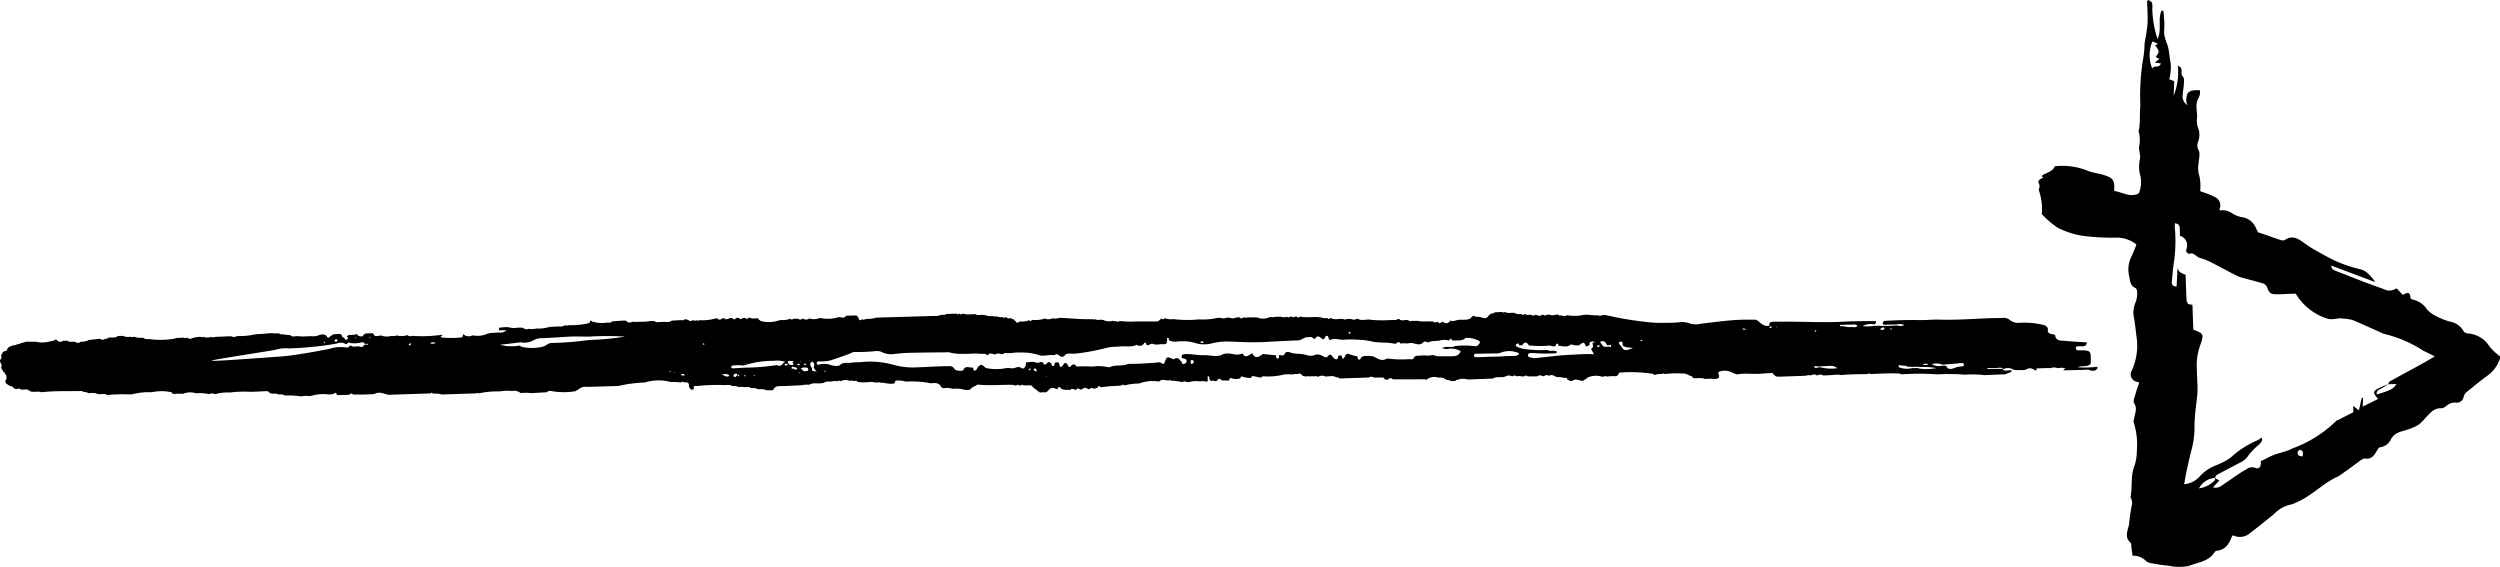 <svg xmlns="http://www.w3.org/2000/svg" width="52.939" height="12.002" viewBox="0 0 52.939 12.002"><title>next-project</title><g id="Layer_2" data-name="Layer 2"><g id="PROYECTO_EC_CONTENIDO" data-name="PROYECTO EC CONTENIDO"><path d="M46.583,1.911a.25.25,0,0,1-.037.181.365.365,0,0,0-.032.2c0,.065.014.13.01.195a.482.482,0,0,0,.036.26.417.417,0,0,1-.011.248.2.2,0,0,0,.006.183c.041.072.008.19,0,.287a.571.571,0,0,0,.019.268.946.946,0,0,1,.017.3.025.025,0,0,0,.017.023,1.883,1.883,0,0,1,.293.116.189.189,0,0,1,.1.25.023.023,0,0,0,.025.032.354.354,0,0,1,.243.064.57.57,0,0,0,.189.078.382.382,0,0,1,.322.254.748.748,0,0,0,.04.071c.08.026.142.045.2.067.1.034.194.072.293.1a.1.1,0,0,0,.08-.013c.156-.1.278-.018.4.071a2.219,2.219,0,0,0,.228.148c.161.089.32.182.488.255a2.974,2.974,0,0,0,.479.155.341.341,0,0,1,.172.106.745.745,0,0,1,.136.163l-.929-.349c0,.08.056.095.1.114.191.075.382.151.573.224.144.055.29.107.436.159a.245.245,0,0,0,.253-.007.026.026,0,0,1,.028,0l.123.13c.064-.028.154-.1.162.058,0,.015.03.039.049.042a.485.485,0,0,1,.306.212.616.616,0,0,0,.2.143,1.35,1.35,0,0,0,.274.109.418.418,0,0,1,.3.21.124.124,0,0,0,.087.043.578.578,0,0,1,.455.271,1.143,1.143,0,0,0,.225.212.025.025,0,0,1,.007.027.724.724,0,0,1-.252.37c-.155.109-.3.231-.448.351a.2.2,0,0,0-.073.1.151.151,0,0,1-.174.133A.26.26,0,0,0,51.8,8.6c-.03.017-.063.047-.092.045-.169-.013-.254.108-.353.21a.8.8,0,0,1-.148.144,1.174,1.174,0,0,1-.25.106c-.124.039-.249.054-.326.194a.3.3,0,0,1-.241.175c-.017,0-.035.034-.048.055-.061.094-.1.2-.256.181-.042-.006-.1.038-.137.067-.138.1-.272.2-.408.294-.005,0-.008.009-.013.011-.327.135-.564.415-.89.551a.556.556,0,0,1-.128.052.67.67,0,0,0-.348.193c-.17.138-.34.277-.514.409a.325.325,0,0,1-.35.054.025.025,0,0,0-.033.013c-.06.155-.136.289-.321.308a.078.078,0,0,0-.048.029c-.124.2-.346.214-.536.29a.962.962,0,0,1-.427,0,3.136,3.136,0,0,1-.359-.052.232.232,0,0,1-.128-.046.366.366,0,0,0-.286-.115c-.009-.056-.017-.106-.024-.156s0-.1-.019-.117c-.158-.141-.031-.3-.028-.446a3.824,3.824,0,0,1,.062-.391.308.308,0,0,0-.022-.1c0-.011-.016-.021-.014-.03.038-.2.008-.409.061-.6a1.021,1.021,0,0,0,.073-.385,1.525,1.525,0,0,0-.065-.592c-.012-.021,0-.056.007-.085.015-.109.076-.211,0-.33-.029-.044.017-.143.036-.215s.041-.125.066-.2a.025.025,0,0,0-.02-.033h0a.16.16,0,0,1-.132-.241,1.253,1.253,0,0,0,.1-.722c-.014-.12-.028-.24-.045-.36a.542.542,0,0,1,.03-.371.523.523,0,0,0,.028-.22.092.092,0,0,0-.032-.073c-.111-.049-.118-.152-.133-.246a.606.606,0,0,1,.03-.391c.044-.085.077-.176.116-.268a.024.024,0,0,0-.009-.03.673.673,0,0,0-.394-.134,4.892,4.892,0,0,1-.727-.038,1.8,1.8,0,0,1-.525-.168,1.726,1.726,0,0,1-.324-.273c-.008-.008-.021-.019-.019-.026a1.209,1.209,0,0,0-.067-.509c.076-.153-.116-.161.1-.258-.123-.068.178-.084.233-.224a.024.024,0,0,1,.02-.016,1.429,1.429,0,0,1,.717.109c.093.031.192.042.285.07.22.065.256.108.244.324a.023.023,0,0,0,.02.025c.16.024.31.137.492.052a.032.032,0,0,0,.014-.016.628.628,0,0,0,.031-.351.715.715,0,0,1-.014-.351c.024-.086-.024-.19-.016-.284a.621.621,0,0,0-.005-.3c-.008-.019,0-.046.007-.068.024-.167.009-.338.025-.5a4.749,4.749,0,0,1,.059-.982,1.839,1.839,0,0,0,.029-.309c.012-.1.036-.2.049-.3A1.7,1.7,0,0,0,45.478.4c0-.126-.008-.253-.013-.379L45.5,0c.024.02.06.035.068.06a.3.3,0,0,1,.008.12,2.2,2.2,0,0,0,.112.647c.094-.2,0-.412.083-.6l.041,0c.007.091.017.184.02.277s-.012.163,0,.242A1.406,1.406,0,0,0,45.9.959c.039.127.036.26.067.39a1.035,1.035,0,0,1-.031.329l.105.041-.013.31a1.393,1.393,0,0,0,.09-.642c.036.028.06.037.068.054.027.058-.019.127.043.189.031.031.017.112.014.169s-.019.137-.022.205a.214.214,0,0,0,.1.223.315.315,0,0,1-.025-.075c0-.21.049-.251.3-.241ZM47.89,9.265h0c.035.068-.017.109-.054.148a1.7,1.7,0,0,0-.226.232.352.352,0,0,1-.143.134c-.175.093-.351.183-.524.278-.02.011-.029.042-.042.064a.41.41,0,0,0-.336.221.589.589,0,0,0,.339-.176c.007-.007,0-.032-.008-.049l.1.059-.136.144c.13.032.194-.047.268-.094.144-.093.28-.2.428-.281a.207.207,0,0,1,.207-.036c.076.033.124-.036.11-.144.058-.028.118-.055.177-.087.156-.084.343-.1.493-.182a2.592,2.592,0,0,0,.937-.592c.005-.006.02,0,.028-.009l.324-.166,0-.136.118.1.062-.272.028.007-.009.182.326-.161c-.05-.072-.134-.133-.039-.2a1.551,1.551,0,0,1,.256-.115c-.062.038-.122.081-.188.113a.087.087,0,0,0-.056.106c.276-.08.369-.128.414-.222l-.174.006c.01-.02.016-.049.033-.059.217-.121.437-.238.655-.358.1-.055.2-.114.3-.174-.092-.045-.168-.084-.245-.121a2.651,2.651,0,0,0-.8-.348.347.347,0,0,1-.1-.037c-.2-.089-.4-.182-.6-.265a1.062,1.062,0,0,0-.2-.029c-.111-.022-.213.04-.335,0a1.2,1.2,0,0,1-.664-.527c-.136,0-.274.013-.412.013-.12,0-.148-.028-.194-.143a.144.144,0,0,0-.073-.083c-.147-.046-.3-.081-.446-.123a.814.814,0,0,1-.145-.054c-.179-.092-.355-.19-.535-.28a1.147,1.147,0,0,0-.226-.087c-.078-.021-.123-.124-.227-.088a.073.073,0,0,1-.057-.1.208.208,0,0,0-.138-.28c0-.234,0-.234-.1-.269a.238.238,0,0,0-.01.068,3.142,3.142,0,0,1-.023.8c-.017.119-.026.24-.037.359-.005.063.006.117.1.114l.021-.412c.007.113.1.139.169.164.007.182.011.348.019.513a.168.168,0,0,0,.031.1c.017.018.056.015.095.023l.019.526c.213.083.223.094.16.292a1.284,1.284,0,0,0-.088.437c0,.148.01.3.015.445a1.588,1.588,0,0,1,0,.169c-.021.227-.059.454-.062.681a1.881,1.881,0,0,1-.052.479c-.044.164-.08.33-.117.5-.019.083-.031.169-.05.271a.5.5,0,0,0,.318-.153.913.913,0,0,1,.367-.252,1.4,1.4,0,0,0,.3-.159,1.947,1.947,0,0,1,.529-.35A.442.442,0,0,0,47.89,9.265ZM45.576,1.453c.037-.087.147.007.181-.111l-.13-.018.1-.076-.077-.039c.025-.047.064-.088.06-.125S45.662,1,45.638.956L45.7.93,45.58.875A.739.739,0,0,0,45.576,1.453Zm3.182,8.211c.012-.063.025-.118-.053-.138-.013,0-.043.02-.047.036C48.644,9.622,48.667,9.661,48.758,9.664Z"/><path d="M44.415,7.8l0-.03a.169.169,0,0,0-.032,0A2.178,2.178,0,0,1,44,7.777c.095-.047.219.012.274-.085h0c0-.031,0-.063,0-.095,0-.163-.013-.177-.217-.179l-.049,0c-.045,0-.05-.031-.052-.056s.034-.026.059-.03c.051-.007.109.019.153-.022l.03-.058h0c-.151-.011-.3-.018-.454-.033-.091-.009-.206.01-.223-.111,0-.028-.054-.026-.084-.035-.051-.015-.081-.033-.072-.086s-.034-.094-.108-.11a1.746,1.746,0,0,0-.483-.042.281.281,0,0,1-.207-.053.211.211,0,0,0-.175-.048c-.453,0-.905.051-1.358.033-.127,0-.255.013-.382.011q-.38-.006-.757.018c-.016.027-.052.054,0,.081h0l.259-.006h0a.287.287,0,0,1,.166.009c-.055.044-.111.014-.165.011A1.59,1.59,0,0,1,39.9,6.9l-.2,0h0a1,1,0,0,1-.262.006.359.359,0,0,1,.256-.035c.016-.022.043-.041.028-.071-.231,0-.463,0-.693.012-.339.018-.676.006-1.013,0h-.438c-.067,0-.126.008-.109.082-.1.031-.167-.038-.221-.08a.14.14,0,0,0-.1-.045l-.165,0c-.323,0-.641.049-.961.085a.445.445,0,0,1-.226,0,.481.481,0,0,0-.256-.028c-.116.011-.229.009-.344.011a2.666,2.666,0,0,1-.391-.026A6.751,6.751,0,0,1,34,6.671l-.065,0a.117.117,0,0,1-.1.006,1.806,1.806,0,0,1-.244-.015h0a.03.03,0,0,1-.039,0,.8.8,0,0,1-.363.012h0l-.006.006-.01,0a.1.1,0,0,1-.1,0l-.032,0a.041.041,0,0,1-.047-.02h0c-.063,0-.125.035-.188,0l-.059.007c-.018.024-.035.018-.051,0h0l-.052,0c-.045.054-.089-.008-.134,0h0c-.046.042-.088-.016-.132,0l-.035,0a.037.037,0,0,1-.043-.019.01.01,0,0,1-.016,0,.047.047,0,0,1-.074,0h0a.2.2,0,0,1-.135-.019c-.066-.016-.141.017-.2-.022-.021,0-.041.023-.062,0l-.163.006h0a.066.066,0,0,1-.066.025.027.027,0,0,1-.026.007.048.048,0,0,1-.033.033c-.05.1-.132.046-.206.029h0a.158.158,0,0,1-.115-.021h0l-.047.027a.031.031,0,0,1-.029.033h0c-.084.045-.181.011-.269.032-.05.011-.1.036-.15.009-.012.019-.019.041-.048.047a.053.053,0,0,1-.067,0,.037.037,0,0,1-.039-.02.03.03,0,0,1-.021,0c-.027.031-.056.045-.087,0h0c-.029,0-.057.03-.087,0-.108-.024-.223.012-.33-.02h0l-.131,0a.06.06,0,0,1-.073-.011c-.064-.025-.148.032-.2-.03a.018.018,0,0,1-.022,0c-.048.041-.111.016-.166.026l-.035,0a2.4,2.4,0,0,1-.37-.007h0c-.09-.022-.189.031-.277-.019H28.73a.133.133,0,0,1-.124,0H28.52a.069.069,0,0,1-.081,0h0l-.087,0a.291.291,0,0,1-.173-.016h0l-.008,0-.008,0c-.015.022-.031.027-.046,0a.361.361,0,0,1-.17-.024.079.079,0,0,1-.062,0c-.092,0-.186.01-.278,0a.2.2,0,0,1-.067-.011l-.007,0c-.026.034-.054.022-.081,0a.037.037,0,0,1-.031,0,.046.046,0,0,1-.069,0c-.033,0-.065.038-.1.005a.2.2,0,0,1-.131,0h0l-.033,0h-.066a.2.2,0,0,1-.1.006l-.03,0h0a.321.321,0,0,1-.271.008h-.1l-.066,0-.033,0a.1.1,0,0,1-.067,0,.02.02,0,0,1-.026,0c-.025.018-.049.038-.076,0h-.064a.033.033,0,0,1-.03.006c-.057.037-.113-.009-.17,0l-.007,0-.009,0a.135.135,0,0,1-.128,0h0a.038.038,0,0,1-.043,0,1.388,1.388,0,0,1-.406.036,2.507,2.507,0,0,1-.5,0l-.031-.006h0a.423.423,0,0,1-.2-.019c-.023.015-.046.038-.073.007L24.529,6.8l-.03.007-.4,0h-.035a1.806,1.806,0,0,1-.337-.009h0a.017.017,0,0,1-.022,0,.072.072,0,0,1-.085,0h0a.06.06,0,0,1-.054-.006.282.282,0,0,1-.2-.014h0l-.03-.006c-.047-.009-.1.017-.144-.014h0a.054.054,0,0,1-.056,0c-.217.009-.431-.016-.647-.026h0c-.067-.008-.133.032-.2.007a.193.193,0,0,1-.166.006.572.572,0,0,1-.247.029.039.039,0,0,1-.03.006c-.015.024-.032.025-.051,0h-.006a.284.284,0,0,1-.177.024h0l-.028.011c-.043.034-.066.014-.083-.02a.037.037,0,0,1-.03-.03.106.106,0,0,1-.063-.029h0c-.039.008-.077.015-.1-.02l-.013,0-.013,0c-.013.024-.026.023-.039,0a.387.387,0,0,1-.163-.023c-.012.023-.024.022-.036,0h0a.414.414,0,0,1-.182-.019h0l-.01,0-.007-.006H20.8l-.035,0c-.035,0-.075.016-.1-.014h0l-.062,0-.034,0a.415.415,0,0,1-.179-.013h-.008a.034.034,0,0,1-.058,0h-.008a.036.036,0,0,1-.058,0h0l-.209.007c-.042.03-.1.011-.142.025h0a.274.274,0,0,1-.13.017q-.612.019-1.225.036a.075.075,0,0,1-.024.008.822.822,0,0,1-.149.02h0l-.067.006a.029.029,0,0,1-.046,0h-.007c-.034.024-.066.035-.075-.015-.005-.029-.033-.043-.046-.066l-.223.007c-.039.075-.113.017-.167.033h0a.761.761,0,0,1-.37.016h0l-.013,0h-.012a.321.321,0,0,1-.218.008h0l0,.007h-.009a.1.1,0,0,1-.114,0H16.99c-.028.019-.055.03-.083,0h-.061l-.033,0c-.028.01-.055.026-.085,0a.361.361,0,0,1-.179.025l-.065.012a.631.631,0,0,1-.37.011h0a.141.141,0,0,1-.062-.056h0l0,0c-.056-.01-.118.023-.169-.016h0l-.013,0h-.014c-.023.031-.048.036-.076.006h0l-.056,0h0v0c-.026.033-.051.034-.076,0h-.062c-.02.039-.045.039-.073.009h0a.1.1,0,0,0-.094.012l-.033.007a.027.027,0,0,1-.036-.019h-.063c-.033.043-.068.033-.1,0h0a.053.053,0,0,1-.028,0,.958.958,0,0,1-.333.039.03.03,0,0,1-.029,0,.033.033,0,0,1-.051,0h-.006a.039.039,0,0,1-.055,0h0l-.007,0-.008,0a.066.066,0,0,1-.088,0h0c-.012,0-.019,0-.022-.01l-.063-.013a.03.03,0,0,1-.036.021.028.028,0,0,1-.035,0l-.2.012h0c-.069.053-.154.013-.23.03h0l-.068,0a.063.063,0,0,1-.067-.021h0l-.033,0h0l-.066,0h0a.9.9,0,0,1-.226.012.027.027,0,0,1-.043,0,.176.176,0,0,1-.091,0l-.023.009a.1.1,0,0,1-.124-.031l-.059,0-.23.015h0a.093.093,0,0,1-.1.025.648.648,0,0,1-.3-.014h0a.046.046,0,0,1-.043-.023H12.5c-.008.021-.007.048-.043.054h0a1.552,1.552,0,0,1-.4.039h0a.024.024,0,0,1-.029,0,.034.034,0,0,1-.05,0h-.005a.22.22,0,0,1-.147.027h0l-.192.012a.779.779,0,0,1-.272.032.447.447,0,0,1-.167.008.115.115,0,0,1-.115-.019h0l-.011,0-.007-.007-.1,0h0a.409.409,0,0,1-.2-.011l-.064,0-.122.011h0c-.007.018-.02.035-.006.055l.155,0a.175.175,0,0,1-.161.047l-.2.014a.024.024,0,0,1-.028.006.522.522,0,0,1-.329.041h0v0a.177.177,0,0,1-.2-.026h0c-.013.033.011.075-.078.074a2.164,2.164,0,0,1-.36,0c-.08-.013-.005-.035,0-.053l-.011-.007a2.894,2.894,0,0,1-.624.023.076.076,0,0,1-.066,0,.038.038,0,0,1-.042-.017.35.35,0,0,1-.226.006h0c-.047.033-.108,0-.157.024h0l-.078,0h0l-.012,0-.012,0-.067-.02c-.066,0-.15.046-.173-.051h0c-.072.02-.173-.029-.22.064,0,.006-.1.019-.12-.044A.468.468,0,0,1,7.4,7.092h-.01l-.043.026c.006.024.045.05,0,.071s-.045-.026-.068-.04A.043.043,0,0,1,7.239,7.1h0l-.031-.029a.035.035,0,0,1-.03,0l-.13.009a.032.032,0,0,1-.035.025l.034-.025h0c-.013.007-.022.017-.034.025h0c-.033.022-.062.089-.1.007a.122.122,0,0,0-.1-.029.021.021,0,0,1-.026,0,.335.335,0,0,1-.21.034,1.455,1.455,0,0,1-.295,0c-.048.008-.1.02-.133-.019h0c-.046-.012-.1,0-.14-.021h0a.02.02,0,0,1-.026,0A.076.076,0,0,1,5.91,7.06H5.816c-.112-.014-.221.015-.332.012a.763.763,0,0,1-.08.008h0a1.5,1.5,0,0,1-.379.036l-.008.008L5,7.12a.075.075,0,0,1-.092,0h0a.015.015,0,0,1-.023,0l-.332.014a.116.116,0,0,1-.084,0,.25.25,0,0,1-.162,0h0a.053.053,0,0,1-.053,0,.489.489,0,0,0-.2.034.077.077,0,0,1-.085-.018h0a.1.1,0,0,1-.084,0l-.164.008-.008.01a1.708,1.708,0,0,1-.566.01h0a.021.021,0,0,1-.026,0,.082.082,0,0,1-.08-.022h0l-.011,0-.009-.006a.325.325,0,0,1-.175-.02h0a.148.148,0,0,1-.093,0,.21.21,0,0,1-.142-.016h0l-.117,0h0c-.048.049-.113.03-.172.032a.017.017,0,0,1-.022,0,.039.039,0,0,1-.043.022.027.027,0,0,1-.03.006.085.085,0,0,1-.11,0L1.867,7.2a.035.035,0,0,1-.035.019.287.287,0,0,1-.123.016c-.035.04-.074.027-.113.007l-.031-.007c-.047,0-.1.014-.137-.02l-.091,0c-.06.045-.1.018-.142-.022H1.181l-.015,0h0a.073.073,0,0,1-.065.026.034.034,0,0,1-.028.006.608.608,0,0,1-.314.012h0l-.223,0c-.016.017-.044.013-.064.023l-.035.008c-.016.017-.044.013-.064.024l-.034.007c-.026.026-.072,0-.1.03l-.007.007-.011,0a.062.062,0,0,0-.047.028l0,0c-.022.015-.017.04-.031.057-.032.02-.092.013-.092.064C0,7.515.048,7.564.022,7.6c-.068.059.049.115,0,.174h0c.01.023.01.049.033.068l.008.006,0,.008A.04.04,0,0,0,.1,7.889h0c.01.019.007.043.031.057h0c.014.012.008.026,0,.04a.033.033,0,0,1,0,.045c-.046.07.008.1.069.135h0c.018.016.047.009.066.023h0a.1.1,0,0,0,.076.05l.009,0,.008,0c.022-.009.045-.021.066,0l.008.005c.054.018.114-.009.168.012h0c.072.077.182.016.266.048l.016,0,.014,0c.276-.03.553-.018.83-.024.014,0,.028.012.041.018l.015,0,.012.006c.028,0,.054,0,.068.022h0c.068,0,.141-.018.205.02l.06,0c.048,0,.1-.014.139.019a3.362,3.362,0,0,1,.46-.013l.066,0,.01-.007.014,0a1.411,1.411,0,0,1,.4-.039h0a.941.941,0,0,1,.409,0c.014,0,.025.026.038.04a.984.984,0,0,1,.21-.007.4.4,0,0,1,.277-.01h0a.812.812,0,0,1,.278.019h0a.128.128,0,0,1,.127,0h0a.891.891,0,0,1,.313-.036h0a2.313,2.313,0,0,1,.432-.015c.1,0,.2-.01.3-.012.033,0,.077-.014.1.025h0v0c.054.053.144,0,.2.046h0a.185.185,0,0,1,.135.02h0a1.7,1.7,0,0,1,.342.018h0a.5.5,0,0,1,.177-.006c.019-.005.039-.008.058-.011a.872.872,0,0,1,.349-.024.307.307,0,0,0,.1-.012h0c.056-.051.061.006.083.026l.249-.007c.025-.016.048-.051.077-.007a4.376,4.376,0,0,0,.458-.009h0c.107-.064.2,0,.3.016h0l.892-.029h0c.01-.015.021-.023.035,0h0c.052.008.106,0,.158.012a.145.145,0,0,1,.041.01h0l.728-.023a.052.052,0,0,1,.054,0,1.776,1.776,0,0,1,.443-.041.948.948,0,0,1,.266-.009.217.217,0,0,1,.181.045h0a.772.772,0,0,1,.22,0l.328-.018h0a.108.108,0,0,1,.1-.026,1.465,1.465,0,0,0,.524,0,.034.034,0,0,1,.037-.022h0l0,0a.212.212,0,0,1,.186-.066l.673-.02h0a3.025,3.025,0,0,1,.562-.074h0a.97.97,0,0,1,.5-.021c.075.024.162,0,.239.022l.01,0,.01,0a.049.049,0,0,1,.072,0h0c.083-.017.106.018.1.079a.012.012,0,0,1,.005.02l.039.053.054-.006,0-.009.007-.006c-.009-.043,0-.068.065-.057a4.131,4.131,0,0,1,.6-.019c.048,0,.1-.015.141.017l.013,0,.012.006a.133.133,0,0,1,.112.02.3.3,0,0,1,.122,0c.046,0,.1-.018.137.017h0c.049.006.1-.008.144.024h0l.01,0,.008.006a.336.336,0,0,1,.178.019h0l.056,0,.066,0h0l.008-.007.011,0c.017-.059.064-.079.133-.081.159,0,.318-.012.476-.019h0a.461.461,0,0,1,.153-.009c.075-.051.163-.021.245-.031h0l.052-.007a.2.2,0,0,1,.146-.028.442.442,0,0,1,.162-.009.03.03,0,0,1,.049,0h.008a.221.221,0,0,1,.194-.007h.009a.03.03,0,0,1,.046,0h.064c.023-.007.036,0,.041.019a.833.833,0,0,0,.223.008.421.421,0,0,1,.177.01h0a.163.163,0,0,1,.093,0c.1,0,.194.043.3.013,0-.034.012-.063.063-.058a.54.54,0,0,1,.171.023h0a2.059,2.059,0,0,1,.532.036h0c.084-.009.166-.018.208.063.018.036.054.042.095.037a.4.4,0,0,1,.159.018h0a.625.625,0,0,1,.269.024h0l.094-.005h0a.27.27,0,0,1,.129-.087h0c.013-.008.026-.025.037-.024.246.028.494,0,.74.007a.269.269,0,0,1,.062.016h0l.01-.005.01,0c.015-.021.031-.021.048,0h0l.053,0c.014-.017.027-.021.041,0h0a.031.031,0,0,1,.031,0h.033c.056,0,.117-.019.141.044h0a.033.033,0,0,1,.033.027h0a.034.034,0,0,1,.035.026.035.035,0,0,1,.033.027.048.048,0,0,1,.042.026h.05c.012-.014.023-.015.034,0h0l.005,0a.111.111,0,0,0,.093-.042c.056-.066.093-.068.178-.028h.011c.012-.024.041-.066.061-.038.056.076.144.04.216.056h0c.038-.061.087.012.129-.009h0c.027-.037.052-.029.077,0a.037.037,0,0,1,.029,0l.009-.007.012,0c.047-.063.1-.008.143,0h0c.018-.011.042-.033.051-.029a.117.117,0,0,0,.156-.042c.009-.012.028.012.031.03a3.562,3.562,0,0,1,.425-.034h0l.012-.008.015,0c.013-.015.028-.022.043,0h0a.019.019,0,0,1,.024,0h0a1.143,1.143,0,0,1,.3-.038h0a.812.812,0,0,1,.415-.043h.006l.014-.009a.107.107,0,0,1,.072-.026,1.211,1.211,0,0,0,.135.014l.012-.021a.087.087,0,0,0,.019.023,1.236,1.236,0,0,1,.182.02.115.115,0,0,1,.045.011h0a.031.031,0,0,1,.028,0h0a.047.047,0,0,1,.07,0h.063a.558.558,0,0,1,.237-.014h0c.052-.02.1.011.156,0a.052.052,0,0,1,0-.021h0l0-.1a.08.08,0,0,1,.022.017h0c.02.023.014.049.02.072l.041.026h.009c.015-.016.031-.022.046,0h0c.021,0,.055,0,.061-.011.042-.07.073-.029.106,0h0c.051-.016.1.012.154-.008,0-.026,0-.056.053-.041a.285.285,0,0,0,.178,0c.006-.023.013-.05.05-.035a.5.5,0,0,0,.184.027c0-.018.006-.042.03-.039.059.008.115.023.173.035h0c.021-.038.065-.031.1-.028a1.345,1.345,0,0,0,.39-.041.868.868,0,0,1,.177,0,.314.314,0,0,1,.122-.008c.016-.018.031-.024.046,0h0a.028.028,0,0,1,.034.027l.066.024a.35.35,0,0,1,.125,0,.032.032,0,0,1,.047,0l.008,0,.009,0a.032.032,0,0,1,.049,0h.052a.148.148,0,0,1,.14,0h0c.078,0,.16-.029.232.019h0a.073.073,0,0,1,.068.023h0l.624-.021h0a.084.084,0,0,1,.1,0h0l.175,0a.057.057,0,0,1,.062.046h.06c.033-.029.067-.053.105-.008l.63,0a.142.142,0,0,1,.079.012h0A.271.271,0,0,1,30.47,8h0a.048.048,0,0,1,.053,0,.06.06,0,0,1,.066.024l0,0a.031.031,0,0,1,.035.022c.034,0,.072,0,.1.024h0l.093,0a.029.029,0,0,1,.033-.024l.006,0a.346.346,0,0,1,.229-.009h0l.526-.021h0c.071-.045.156-.022.234-.033l.012-.007.014,0a.146.146,0,0,1,.151-.006h.009c.028-.032.056-.018.084,0a.18.18,0,0,1,.1,0l.064,0h0a.046.046,0,0,1,.07,0h0l.2,0,.008-.008.013,0a.075.075,0,0,1,.088,0l.013,0,.011.006c.037-.015.073-.045.114-.008h0l0,0a.1.1,0,0,1,.114,0l0,0c.062.04.145.015.21.044h0l.013,0L33.15,8c.024,0,.036,0,.034.026.009,0,.011.01.005.017.036.008.071.042.108.019.068-.044.128-.014.191,0l.009,0,.007.005c.067-.017.1-.079.169-.092h0a.412.412,0,0,1,.242,0h.061c.012-.021.026-.017.041,0a1.02,1.02,0,0,1,.214-.008l.04-.038h0l0-.008.008-.007c0-.008.006-.023.01-.024a3.138,3.138,0,0,1,.692.023h0a.034.034,0,0,1,.036.024.024.024,0,0,1,.026,0A.415.415,0,0,1,35.2,7.92c.015-.017.029-.019.043,0h0a2.635,2.635,0,0,1,.444-.009c.009,0,.016.011.024.016h0a.074.074,0,0,1,.062.029h0a.066.066,0,0,1,.073.047c.085.018.178-.014.26.023h0a.812.812,0,0,1,.2,0l.058-.006.038-.031,0-.048c-.035-.041-.013-.075.035-.08a.317.317,0,0,1,.2.01h0l.13.055h.033c.161-.028.323,0,.484-.012.08-.009.162-.011.243-.015l0,0h0l.018-.016c.007.019,0,.02-.018.016l0,0,.085.078a.07.07,0,0,1,.055,0l.564-.02h0a.283.283,0,0,1,.123-.008.1.1,0,0,1,.118,0h0l.007,0,.008,0a.1.1,0,0,1,.113,0h.063l.133-.007h0a.632.632,0,0,1,.2,0c.187-.019.375-.017.562-.021h0c.011-.021.023-.026.038,0,.2-.006.392-.021.588-.012a.117.117,0,0,1,.076.018h0v0a5.55,5.55,0,0,1,.763,0h0a4.943,4.943,0,0,1,.5,0,.409.409,0,0,1,.06.007h0a2.691,2.691,0,0,1,.336,0,.429.429,0,0,1,.094.01h0l.461-.019h0c.038-.035.115-.025.132-.083h-.063c-.047,0-.1.022-.134-.02h0l0,0h0a.233.233,0,0,1,.2-.009h0c.072.044.156.015.233.026h0l.06-.012a.142.142,0,0,1,.169,0,.042.042,0,0,0,.064,0c-.025-.008-.026-.017,0-.026l.227-.007.075,0h0c.052-.029.1,0,.157,0h0a.347.347,0,0,1,.124,0c.035.013-.008.017-.019.024h0v.023c.148,0,.3-.007.445-.009.041,0,.088-.017.123.017h0l.094,0h0l.033-.025ZM7.531,7.14l.012.009-.011.018-.011-.008A.114.114,0,0,1,7.531,7.14Zm-.442.069a.028.028,0,0,1,.033-.023c.016,0,.031.007.023.025a.036.036,0,0,1-.034.025C7.093,7.235,7.083,7.225,7.089,7.209Zm-.229.036.011-.01.013.021-.012.008C6.859,7.262,6.854,7.255,6.86,7.245Zm-.569.62,0-.008H6.3ZM7.718,7.3c-.014.027-.059.055-.07.049-.071-.039-.166.023-.228-.037-.017.026-.053.054-.076.048a.755.755,0,0,0-.361.026c-.3.058-.609.116-.919.153-.027,0-.054.006-.082.007s-1.491.114-1.5.092,1.34-.219,1.367-.236a.71.71,0,0,1,.264-.024,7.324,7.324,0,0,0,.969-.094c.068-.009.152-.058.233,0,.028.019.058-.058.107-.02h0a.582.582,0,0,0,.228-.013c.041-.007.061,0,.072.029h0c.024.008.056-.013.075.013C7.773,7.308,7.743,7.288,7.718,7.3Zm.113-.138a.087.087,0,0,1-.011-.018l.01-.01.012.018Zm.853.148c-.012.007-.021,0-.025-.006s0-.025.019-.029.024,0,.026.006S8.7,7.3,8.684,7.305Zm.416-.04a.128.128,0,0,1,.128-.006A.152.152,0,0,1,9.1,7.265ZM12.466,7.2a6.5,6.5,0,0,1-.763.062c-.112,0-.1.042-.2.076a.951.951,0,0,1-.476,0l-.013-.023a.951.951,0,0,1-.43-.015c.019,0,.42-.048.44-.052a.407.407,0,0,0,.256-.032.362.362,0,0,1,.214-.055c.2-.007.389-.025.584-.033.131-.006.261,0,.392,0a6.359,6.359,0,0,1,.767,0A6.094,6.094,0,0,1,12.466,7.2ZM14.2,7.87a.153.153,0,0,1-.029-.007l.012-.009a.164.164,0,0,1,.028.007Zm.076.028-.009-.01.01-.008.01.009Zm.159.05c-.007,0-.014-.008-.021-.012.027-.02.069-.027.079,0S14.457,7.95,14.434,7.948Zm.458-.651c-.006,0-.016-.01-.015-.014s.013-.014.025-.009a.106.106,0,0,1,.02.012A.093.093,0,0,1,14.892,7.3Zm.383.635c.072-.007.128-.029.171.025C15.381,8,15.342,7.947,15.275,7.932Zm.523-.243.009.006c0,.006-.006.009-.009.012L15.789,7.7Zm-.163.287-.009-.036h0l-.012.006c-.025.01-.032.057-.074.028a.036.036,0,0,1-.005-.037c.031-.036.063-.025.091,0h0v0c.017,0,.027.011.026.025Zm.138,0c0-.007-.013-.013-.013-.02s.008-.013.013-.019.012.013.012.02S15.777,7.973,15.773,7.979Zm.208-.016-.012,0-.006-.011c0-.013.012-.014.019,0Zm.474-.23a4.593,4.593,0,0,1-.673.055L15.52,7.8a.032.032,0,0,1-.034-.023c-.005-.022.011-.034.035-.036a.829.829,0,0,1,.228,0,1.929,1.929,0,0,1,.633-.1.577.577,0,0,1,.245.021C16.562,7.69,16.557,7.779,16.455,7.733Zm.167,0c-.012,0-.012-.014,0-.022s.039,0,.058,0v0l0,0h0C16.671,7.735,16.654,7.748,16.622,7.735Zm.092-.03h0l-.034,0v0l0,0h0l.005-.03c0-.033.03-.033.059-.026h.036l.025.007c0,.016-.012.017-.026.017a.039.039,0,0,1,.005.023h0c.014.007.023.018.014.028a.045.045,0,0,1-.053.007h0C16.724,7.732,16.711,7.724,16.714,7.705Zm.161.114c-.018.028-.041.011-.061,0s-.068,0-.052-.032.056-.007.085,0S16.885,7.8,16.875,7.819Zm11.7-.787c.021,0,.022.013.019.025a.016.016,0,0,1-.024.011c-.007,0-.01-.012-.015-.019S28.565,7.032,28.572,7.032Zm-3.12.2c.014,0,.033.008.03.024s-.018.007-.028.01-.036,0-.036-.019S25.435,7.228,25.452,7.232ZM17.033,7.7a.167.167,0,0,1,.042.009l-.015.021a.264.264,0,0,1-.04-.012C17.024,7.706,17.029,7.7,17.033,7.7Zm-.1.209a.176.176,0,0,1-.009-.02l.01-.008a.176.176,0,0,1,.009.02Zm-.008-.174a.343.343,0,0,1-.044-.009L16.9,7.7a.193.193,0,0,1,.041.012Zm.028-.081.013,0-.011.014-.012-.008Zm.1.21c-.047,0-.058-.042-.1-.056a.121.121,0,0,1,.094-.024c.035,0,.067,0,.068.037S17.084,7.858,17.05,7.859Zm.234,0h0l0,0c-.037-.009-.1.015-.091-.052-.011-.052-.084-.1,0-.156a.083.083,0,0,1,.03.125h0l.062.083h0v0l.021.007C17.285,7.878,17.286,7.864,17.284,7.854Zm.109-.018.006-.008,0,.008Zm.076.03a.014.014,0,0,1-.013-.021l.012-.009.012.009A.013.013,0,0,1,17.469,7.866Zm4.345-.041c-.012.007-.028.008-.031-.008s.01-.013.018-.019a.014.014,0,0,1,.024,0C21.822,7.811,21.821,7.821,21.814,7.825Zm.127.029a.063.063,0,0,1-.051-.028c-.008-.013,0-.027.016-.031.034-.009.029.014.031.03h0C21.956,7.833,21.984,7.84,21.941,7.854Zm.2.129-.011-.008.025-.01.012.009A.267.267,0,0,1,22.139,7.983Zm3.1-.284a.027.027,0,0,1-.03-.027c0-.021-.008-.045.021-.06a.051.051,0,0,1,.045.034A.041.041,0,0,1,25.243,7.7Zm5.559-.37h0c-.087.019-.183-.011-.267.031a.248.248,0,0,0,.11.02.42.42,0,0,1,.284.045c-.022.077-.086.109-.177.109s-.162,0-.244,0h0l-.033,0h-.034l-.114-.029c-.079.032-.162,0-.243.015-.056.009-.119-.016-.149.054-.014.033-.066.025-.1.021a2.107,2.107,0,0,1-.463-.015c-.118.075-.2,0-.291-.042a.631.631,0,0,0-.2-.008.24.24,0,0,0-.056.026c-.019.013-.008.053-.045.049s-.03-.042-.035-.067a.826.826,0,0,1-.17-.048c-.043-.024-.071,0-.092.033h0l0,.013c-.022.015-.021.051-.057.049-.006,0-.009-.04-.014-.062-.027-.006-.07-.013-.073.009-.019.125-.1.042-.117.017-.039-.053-.061-.071-.108-.009-.019.024-.045.019-.071.006-.07-.033-.132-.076-.228-.029a.283.283,0,0,1-.157-.011c-.11-.037-.23-.01-.336-.052-.037-.015-.095-.027-.122.032s-.078.015-.117.024h0a.254.254,0,0,1,0,.039c0,.017-.009.037-.036.032-.011,0-.021-.017-.025-.028a.117.117,0,0,1,0-.038L26.787,7.5c-.016,0-.039-.009-.048,0-.077.051-.151.113-.216-.01-.009-.016-.034.006-.051.017-.052.034-.109.066-.152-.009a.037.037,0,0,0-.028-.01c-.109.056-.215-.018-.323,0-.021,0-.048,0-.064.01-.132.078-.272.019-.408.024s-.266-.033-.405-.023c-.087.007-.065.043-.066.081h0c.033.018.092.009.1.056s-.025.062-.061.072-.034-.021-.038-.041h0v0c-.051-.036-.075-.131-.178-.055,0,0-.007-.01-.013-.012-.124-.049-.127-.048-.165.049-.007.017-.012.034-.018.05-.045.022-.062-.026-.11-.027a6.571,6.571,0,0,1-.657.034c-.118.056-.259.01-.377.066a.094.094,0,0,1-.064,0,.877.877,0,0,0-.311-.009,2.5,2.5,0,0,0-.335,0c-.041-.06-.082-.064-.131,0-.016.019-.044,0-.051-.015-.045-.1-.08-.065-.118,0-.006.01-.026.016-.039.024-.045-.024,0-.1-.084-.1-.066,0-.029.064-.07.078s-.031-.042-.051-.06a.225.225,0,0,0-.041-.021c-.045-.019-.064.114-.129.013-.03-.046-.1.024-.16-.009-.046-.024-.128,0-.2,0,0,.028,0,.055-.01.081s-.046.067-.081.042c-.061-.046-.111-.013-.162,0s-.1-.013-.166,0a1.093,1.093,0,0,1-.415,0,.092.092,0,0,1-.039-.023c-.074-.063-.073-.064-.146,0h0a.115.115,0,0,1-.012.025c-.015.018-.019.05-.049.048-.046,0-.03-.04-.039-.064h0c-.069.015-.166-.054-.208.055-.01.028-.168.015-.185-.021-.039-.077-.117-.062-.183-.061-.2,0-.4.018-.6.023a1.519,1.519,0,0,1-.507-.052,1.83,1.83,0,0,0-.7-.057,2.081,2.081,0,0,0-.211.012c-.073.013-.153-.019-.223.046-.037.035-.128.023-.191.005a.392.392,0,0,0-.253-.012.036.036,0,0,1-.051-.021.042.042,0,0,1,.044-.048.708.708,0,0,0,.327-.046c.118-.04.237-.078.35-.125a.168.168,0,0,1,.089-.027,3.511,3.511,0,0,0,.447-.019.267.267,0,0,1,.154.036.5.5,0,0,0,.172.032c.12-.012.239-.027.359-.03.268-.007.535-.008.8-.011a.177.177,0,0,1,.065,0,1.007,1.007,0,0,0,.319.031c.113.008.224-.017.337,0,.046.006.1-.015.136.02a.052.052,0,0,0,.027.008c.048-.08.132.013.178-.025s.127.043.173-.023c.115.021.23-.017.342-.007a1.182,1.182,0,0,1,.373.049c.1.044.222-.01.333.007a.055.055,0,0,0,.029-.012c.069-.046.112.117.206.009.046-.054.166-.016.251-.033a4.689,4.689,0,0,0,.654-.126,1.5,1.5,0,0,1,.229-.019c.127-.02.262.021.384-.038.077.046.124.014.163-.044,0,0,.018,0,.028,0,.021.115.1,0,.149.024.07.031.15,0,.226.007s.068-.047.08-.085c0-.018-.022-.045.014-.047s.014.026.016.042c.091.062.2.023.3.027a.841.841,0,0,1,.265.039.658.658,0,0,0,.373,0,1.442,1.442,0,0,1,.306-.034c.234.009.467.022.7.014.071,0,.142-.007.214-.011h.032c.18-.009.36-.021.54-.025.083,0,.129-.07.216-.069.036,0,.072-.014.1.011s.046.031.052.022c.074-.109.12,0,.172.013.05-.013.033-.061.067-.075.053,0,.041.037.052.061a.035.035,0,0,0,.049.022c.09-.04.176.007.264,0s.2-.008.3,0a1.5,1.5,0,0,1,.293.035c.159.039.328.012.486.05.047.012.087-.082.131,0,.055-.02.116,0,.165-.01a.236.236,0,0,1,.125.006c.064.016.128.035.181-.02s.091.016.138-.013.157-.014.241-.036a.345.345,0,0,1,.176.006h0l.027-.045.052.047c.092-.013.194.017.272-.059a.56.56,0,0,1,.289.067c.019.022.01.044-.006.063s-.044.056-.092.045A1.776,1.776,0,0,0,30.8,7.329Zm1.324.191a1.141,1.141,0,0,1-.165.009c-.1,0-.2.014-.3.013-.121,0-.242.009-.363.012-.035,0-.087.008-.086-.037s.042-.036.077-.037l.374-.006a.274.274,0,0,0,.127-.02.483.483,0,0,1,.333,0c.024,0,.041.013.04.034A.041.041,0,0,1,32.126,7.52Zm1.6-.263c-.006.038.031.084-.03.113a.042.042,0,0,1,0,.022l.058.1c-.149-.009-.3,0-.441.008-.268.008-.531.048-.8.072a.13.13,0,0,1-.048,0c-.041-.017-.118-.007-.11-.062s.073-.046.123-.043a3.472,3.472,0,0,0,.408.006c.031,0,.068,0,.087-.028h0c-.057-.055-.151,0-.209-.045h0a2.268,2.268,0,0,1-.466-.018.5.5,0,0,1-.167-.047h0c-.058-.021-.037-.051,0-.068s.03.022.041.037c.027,0,.055.007.072-.018.039-.056.078-.057.117,0,.02.029.051.024.085.024a1.953,1.953,0,0,0,.334,0c.061-.011.1.03.155.007h0c.013-.018.013-.05.044-.049s.017.028.017.045c.086,0,.176.043.257-.021.023-.018.051,0,.077.006s.09.012.112,0c.062-.046.1-.09.136.018.006.022.056-.006.082-.023,0-.024-.014-.051.028-.062h0a.034.034,0,0,1,.042-.009c.018.008.049,0,.05.025C33.778,7.244,33.743,7.251,33.724,7.257Zm.139.075a.04.04,0,0,1-.053-.013s.014-.013.023-.016.033,0,.043.011S33.87,7.33,33.863,7.332Zm.25-.007c-.008.025-.035,0-.053.006a.161.161,0,0,1-.031,0c-.09.024-.105-.047-.141-.084-.016-.016.018-.037.05-.033.058.008.07.049.088.086h.047C34.094,7.3,34.12,7.3,34.113,7.325Zm.212-.006h0A.22.22,0,0,1,34.3,7.3c-.022-.024-.032-.051.013-.063s.045.015.048.038a.285.285,0,0,1,0,.041c.059.048.142.038.216.055C34.412,7.437,34.375,7.429,34.325,7.319Zm.429-.1-.026-.014c.009-.005.017-.013.026-.013s.016.008.024.012Zm2.128-.246c.038-.061.071,0,.1-.017C36.953,6.992,36.92,6.972,36.882,6.974Zm.616-.035c-.031,0-.031-.015-.029-.033h0l0,0v0c.02,0,.043-.008.049.015C37.519,6.926,37.506,6.938,37.5,6.939Zm.121-.016-.011-.008.012-.008s.008,0,.012.008ZM38.437,7a.014.014,0,0,1,.024,0c0,.007,0,.018-.012.021s-.017,0-.026,0A.153.153,0,0,1,38.437,7Zm.128.778h0l-.033,0c-.042,0-.085.029-.123-.007.038-.04.082,0,.122-.008v.015a.092.092,0,0,0,0-.016l.032-.007h.071l.1-.007a.256.256,0,0,1,.175.048A.873.873,0,0,1,38.565,7.78Zm.634-.854h0c-.082.015-.153-.03-.235-.013V6.88l.2-.006c.055.009.121-.027.166.025h0C39.3,6.949,39.243,6.92,39.2,6.926Zm.705.036a.065.065,0,0,1-.067.025c-.018,0-.021-.017-.01-.029a.071.071,0,0,1,.07-.018C39.911,6.944,39.913,6.952,39.9,6.962Zm.132.018c-.005,0-.01-.01-.015-.015a.1.1,0,0,1,.026-.008c.005,0,.009.01.014.015A.081.081,0,0,1,40.036,6.98Zm.729.725c.021,0,.044-.007.061.009-.011.02-.034.016-.053.016s-.041.006-.053-.014A.246.246,0,0,1,40.765,7.705Zm-.144.091h0l-.127,0a.464.464,0,0,1-.276-.014h0c-.029-.021-.013-.054.008-.048.06.018.132,0,.184.04a.108.108,0,0,1,.079,0h0a.593.593,0,0,1,.163,0h0A1.583,1.583,0,0,1,41,7.794.963.963,0,0,1,40.621,7.8Zm.45,0V7.785l.011,0Zm.451-.032a.352.352,0,0,0-.111.021c-.073.027-.155.063-.2-.032-.005-.011-.052-.006-.08-.008a.286.286,0,0,1-.222-.031.318.318,0,0,1,.222.01c.126-.01.252-.019.378-.032.036,0,.067-.013.076.025S41.557,7.76,41.522,7.762Zm.9.049,0,0h0l-.132,0-.135,0h0c-.025,0-.07.01-.068,0l0-.008-.007,0,.007,0c.009-.021.045-.007.068-.01l.129,0h0c.048-.006.1-.018.135.018Z"/></g></g></svg>